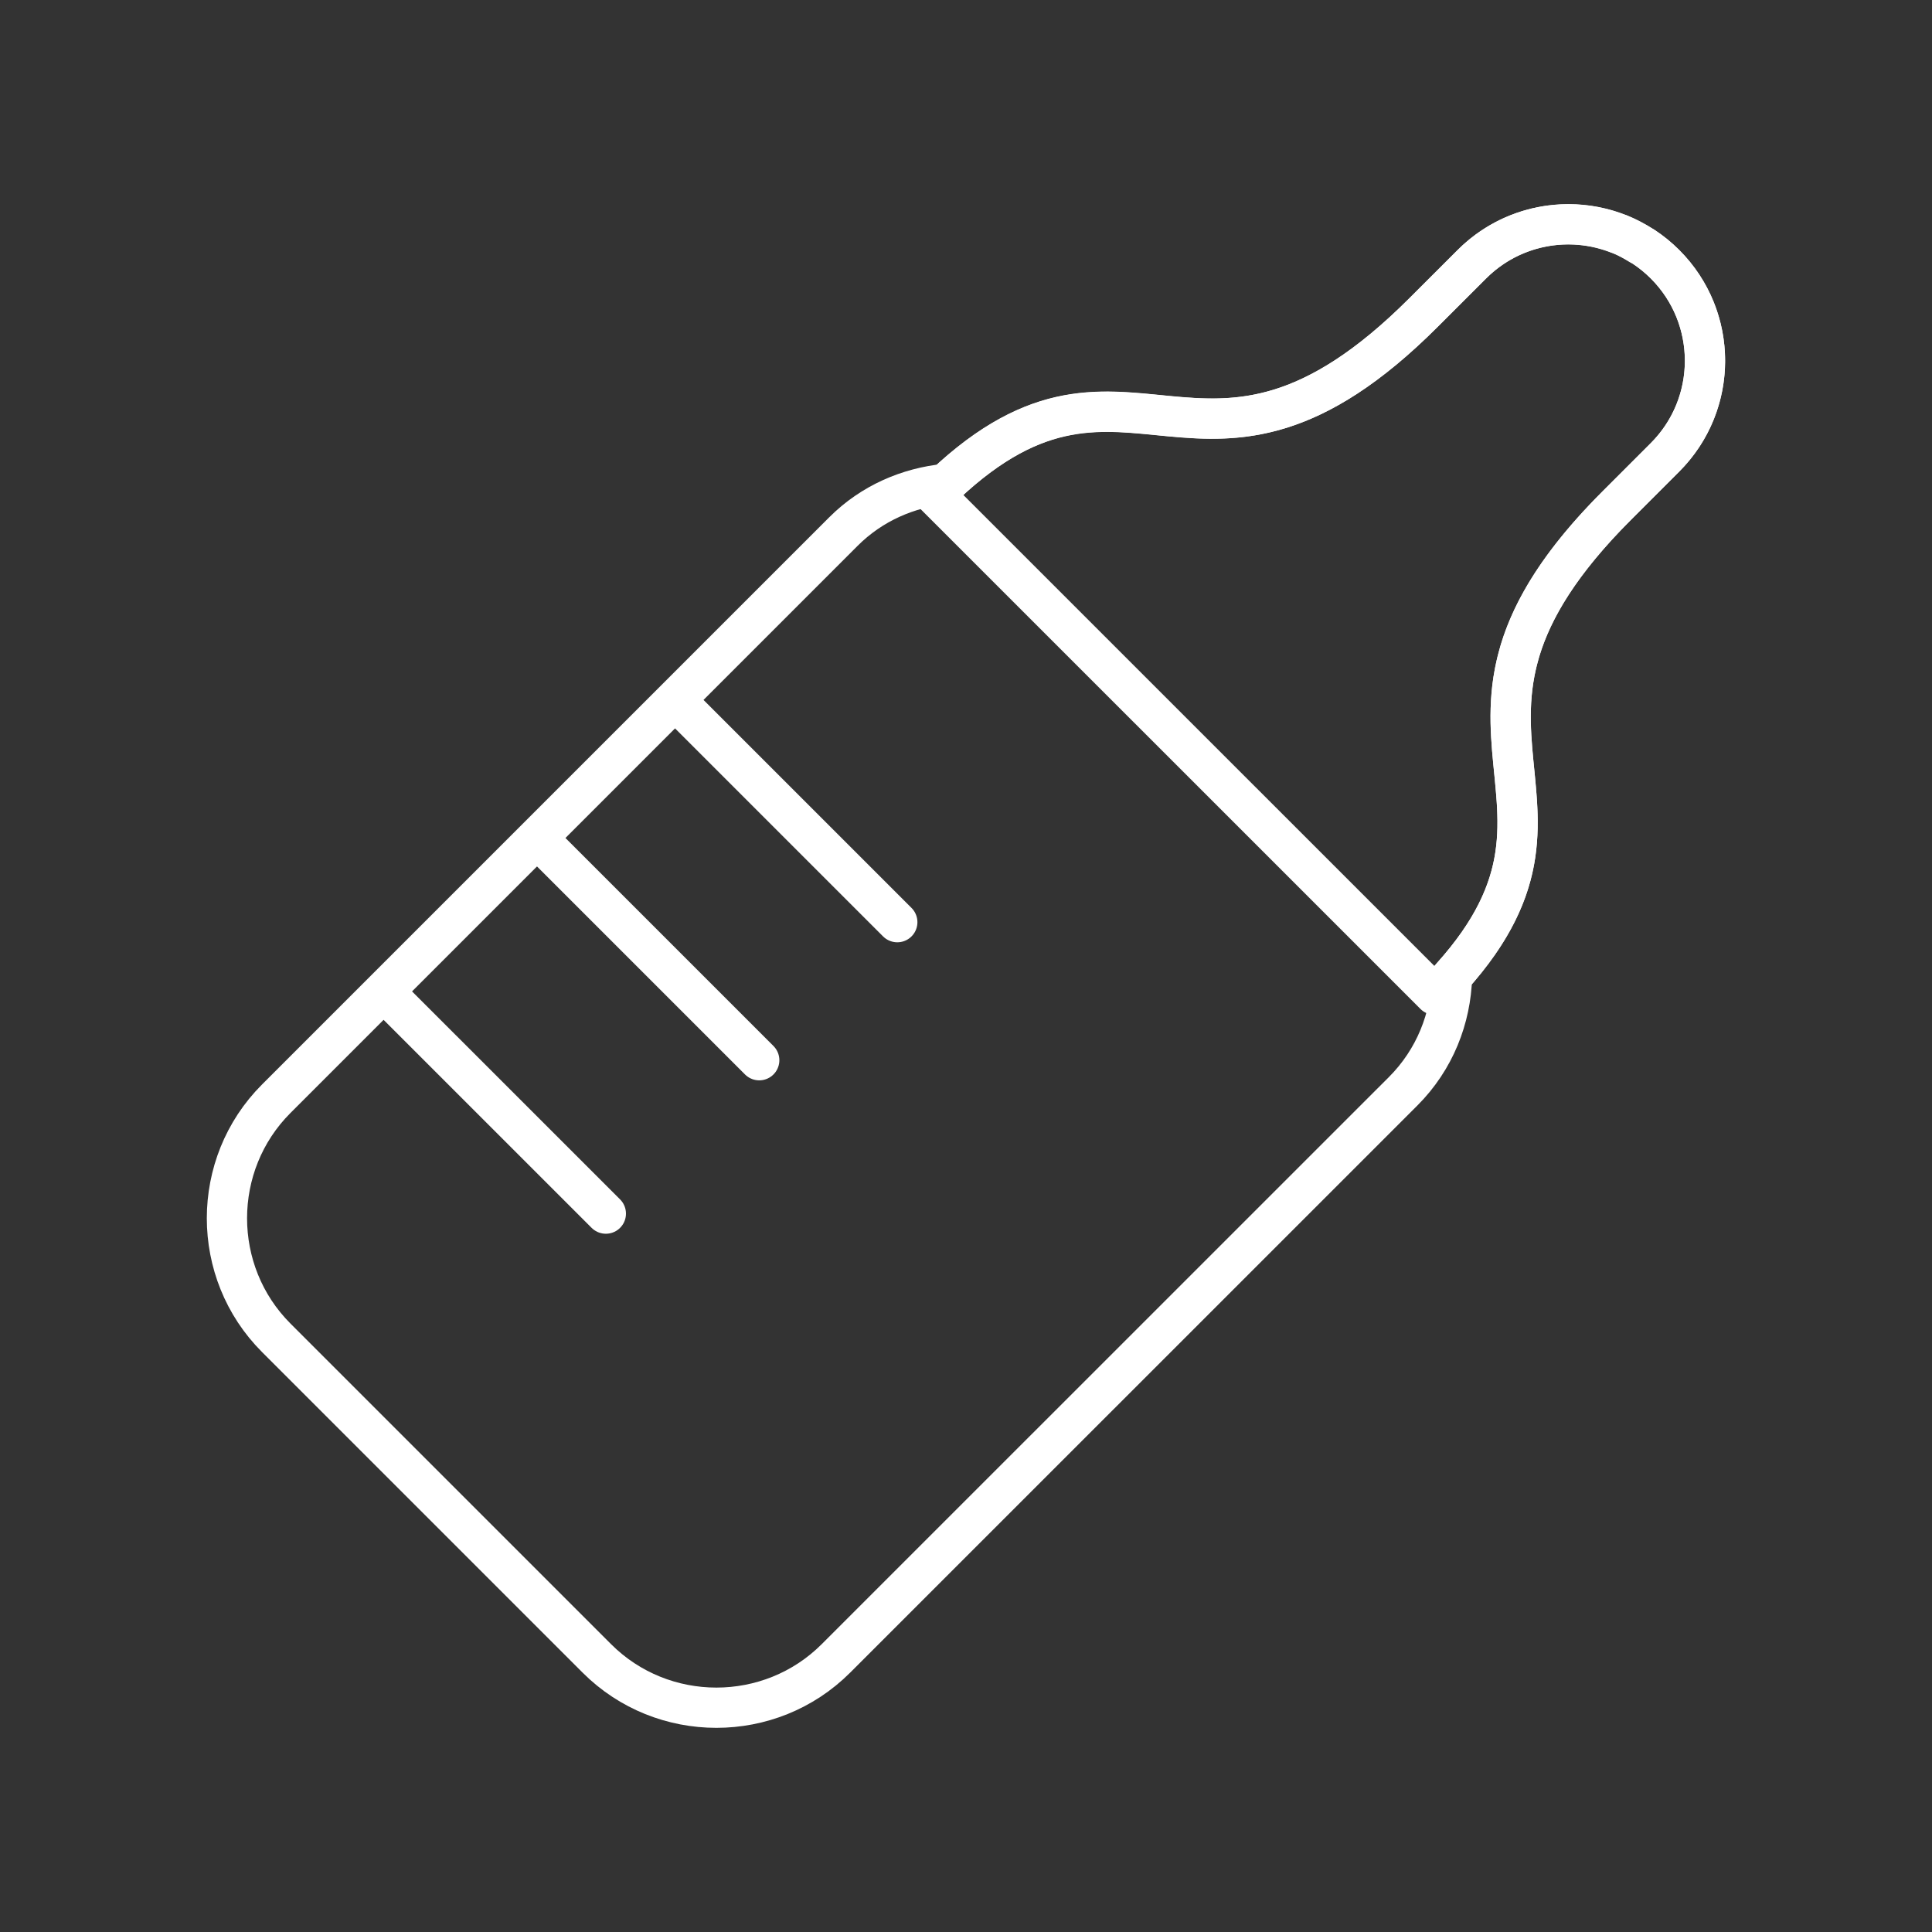 <?xml version="1.0" encoding="UTF-8" standalone="no"?>
<svg
   version="1.2"
   viewBox="0 0 48 48"
   id="svg5"
   xmlns="http://www.w3.org/2000/svg"
   xmlns:svg="http://www.w3.org/2000/svg">
  <rect x="0" y="0" width="48" height="48" fill="#333333" stroke="none"/>
  <defs
     id="defs1" />
  <path
     d="M 35.643,24.712 23.218,12.288 c 4.791,-4.791 6.543,1.084 12.151,-4.524 l 1.2,-1.199 c 1.325,-1.325 3.473,-1.325 4.798,0 1.325,1.325 1.325,3.473 3.8e-4,4.798 l -1.2,1.2 c -5.607,5.607 0.267,7.359 -4.524,12.15"
     fill="none"
     stroke="#ffffff"
     stroke-linecap="round"
     stroke-linejoin="round"
     stroke-width="1"
     id="path1" />
  <path
     d="m 40.207,5.808 c 0.006,0.002 0.012,0.003 0.018,0.005 0.181,0.072 0.353,0.166 0.522,0.271 0.026,0.016 0.054,0.025 0.08,0.042 0.19,0.125 0.371,0.271 0.539,0.438 0.331,0.331 0.58,0.714 0.745,1.122 0.248,0.613 0.311,1.283 0.186,1.925 -0.124,0.642 -0.435,1.254 -0.931,1.751 l -1.2,1.2 c -1.752,1.752 -2.383,3.128 -2.569,4.338 -0.037,0.242 -0.056,0.477 -0.063,0.708 -0.014,0.461 0.022,0.901 0.064,1.336 0.053,0.543 0.115,1.076 0.104,1.626 -0.005,0.22 -0.021,0.442 -0.055,0.669 -0.102,0.68 -0.36,1.399 -0.92,2.202 -0.183,0.262 -0.399,0.534 -0.652,0.816 -0.028,1.038 -0.426,2.067 -1.214,2.855 L 20.768,41.203 c -1.633,1.633 -4.306,1.633 -5.939,0 L 7,33.374 v 0 l -0.137,-0.137 c -1.633,-1.633 -1.633,-4.306 0,-5.939 l 3.523,-3.523 3.523,-3.523 3.523,-3.523 3.523,-3.523 c 0.708,-0.708 1.612,-1.09 2.541,-1.184 4.581,-4.29 6.375,1.238 11.871,-4.258 l 1.2,-1.199 c 0.984,-0.984 2.421,-1.234 3.638,-0.756"
     fill="none"
     stroke="#ffffff"
     stroke-linecap="round"
     stroke-linejoin="round"
     stroke-width="1"
     id="path2" />
  <path
     d="M 22.293,22.911 16.957,17.575"
     fill="none"
     stroke="#ffffff"
     stroke-linecap="round"
     stroke-linejoin="round"
     stroke-width="1"
     id="path3" />
  <path
     d="M 18.863,26.341 13.527,21.005"
     fill="none"
     stroke="#ffffff"
     stroke-linecap="round"
     stroke-linejoin="round"
     stroke-width="1"
     id="path4" />
  <path
     d="M 15.052,30.152 9.716,24.817"
     fill="none"
     stroke="#ffffff"
     stroke-linecap="round"
     stroke-linejoin="round"
     stroke-width="1"
     id="path5" />
</svg>
